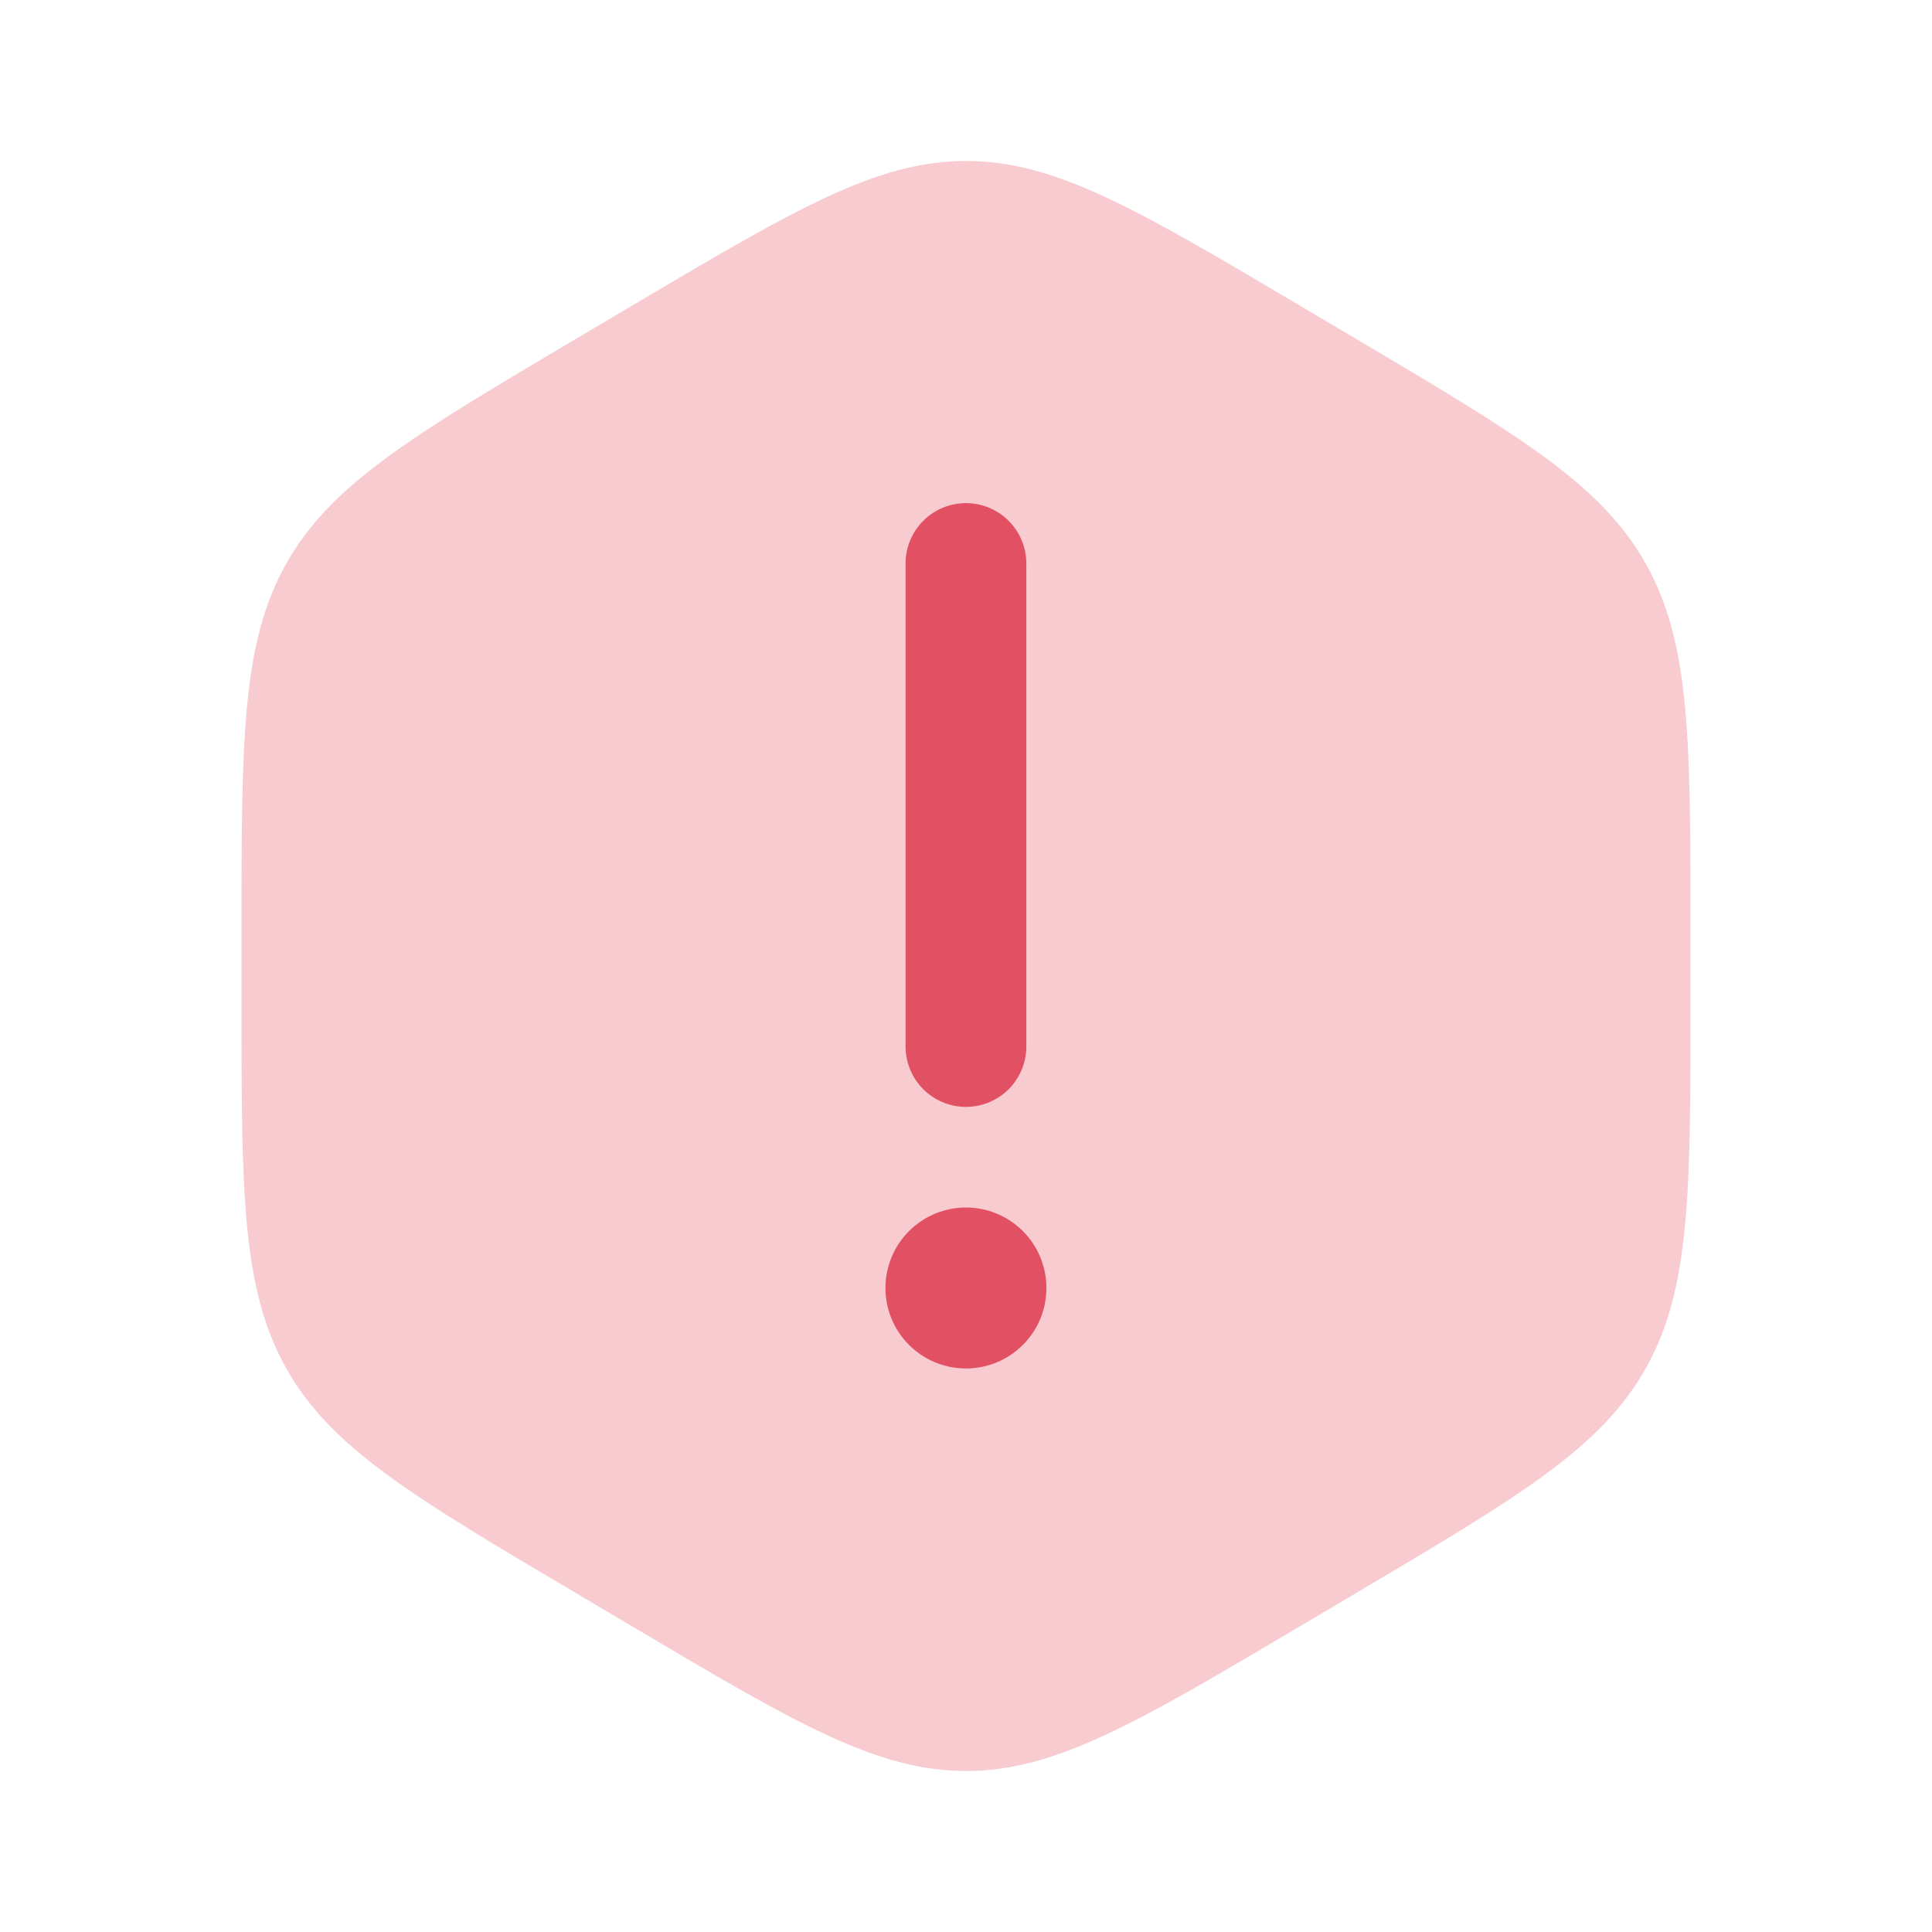<svg width="40" height="40" viewBox="0 0 40 40" fill="none" xmlns="http://www.w3.org/2000/svg">
<path opacity="0.3" d="M26.928 6.337L28.072 7.013C31.453 9.017 33.143 10.018 34.072 11.667C35 13.317 35 15.317 35 19.323V20.677C35 24.682 35 26.685 34.072 28.333C33.143 29.983 31.453 30.983 28.072 32.985L26.928 33.663C23.547 35.665 21.857 36.667 20 36.667C18.143 36.667 16.453 35.667 13.072 33.663L11.928 32.985C8.547 30.985 6.857 29.982 5.928 28.333C5 26.683 5 24.683 5 20.677V19.323C5 15.317 5 13.315 5.928 11.667C6.857 10.017 8.547 9.017 11.928 7.013L13.072 6.337C16.453 4.335 18.143 3.333 20 3.333C21.857 3.333 23.547 4.333 26.928 6.337Z" fill="#E25063"/>
<path d="M19.999 10.417C20.33 10.417 20.648 10.548 20.883 10.783C21.117 11.017 21.249 11.335 21.249 11.667V21.667C21.249 21.998 21.117 22.316 20.883 22.551C20.648 22.785 20.33 22.917 19.999 22.917C19.667 22.917 19.349 22.785 19.115 22.551C18.88 22.316 18.749 21.998 18.749 21.667V11.667C18.749 11.335 18.88 11.017 19.115 10.783C19.349 10.548 19.667 10.417 19.999 10.417ZM19.999 28.333C20.441 28.333 20.865 28.158 21.177 27.845C21.49 27.533 21.665 27.109 21.665 26.667C21.665 26.225 21.49 25.801 21.177 25.488C20.865 25.176 20.441 25 19.999 25C19.557 25 19.133 25.176 18.82 25.488C18.508 25.801 18.332 26.225 18.332 26.667C18.332 27.109 18.508 27.533 18.82 27.845C19.133 28.158 19.557 28.333 19.999 28.333Z" fill="#E25063"/>
</svg>

